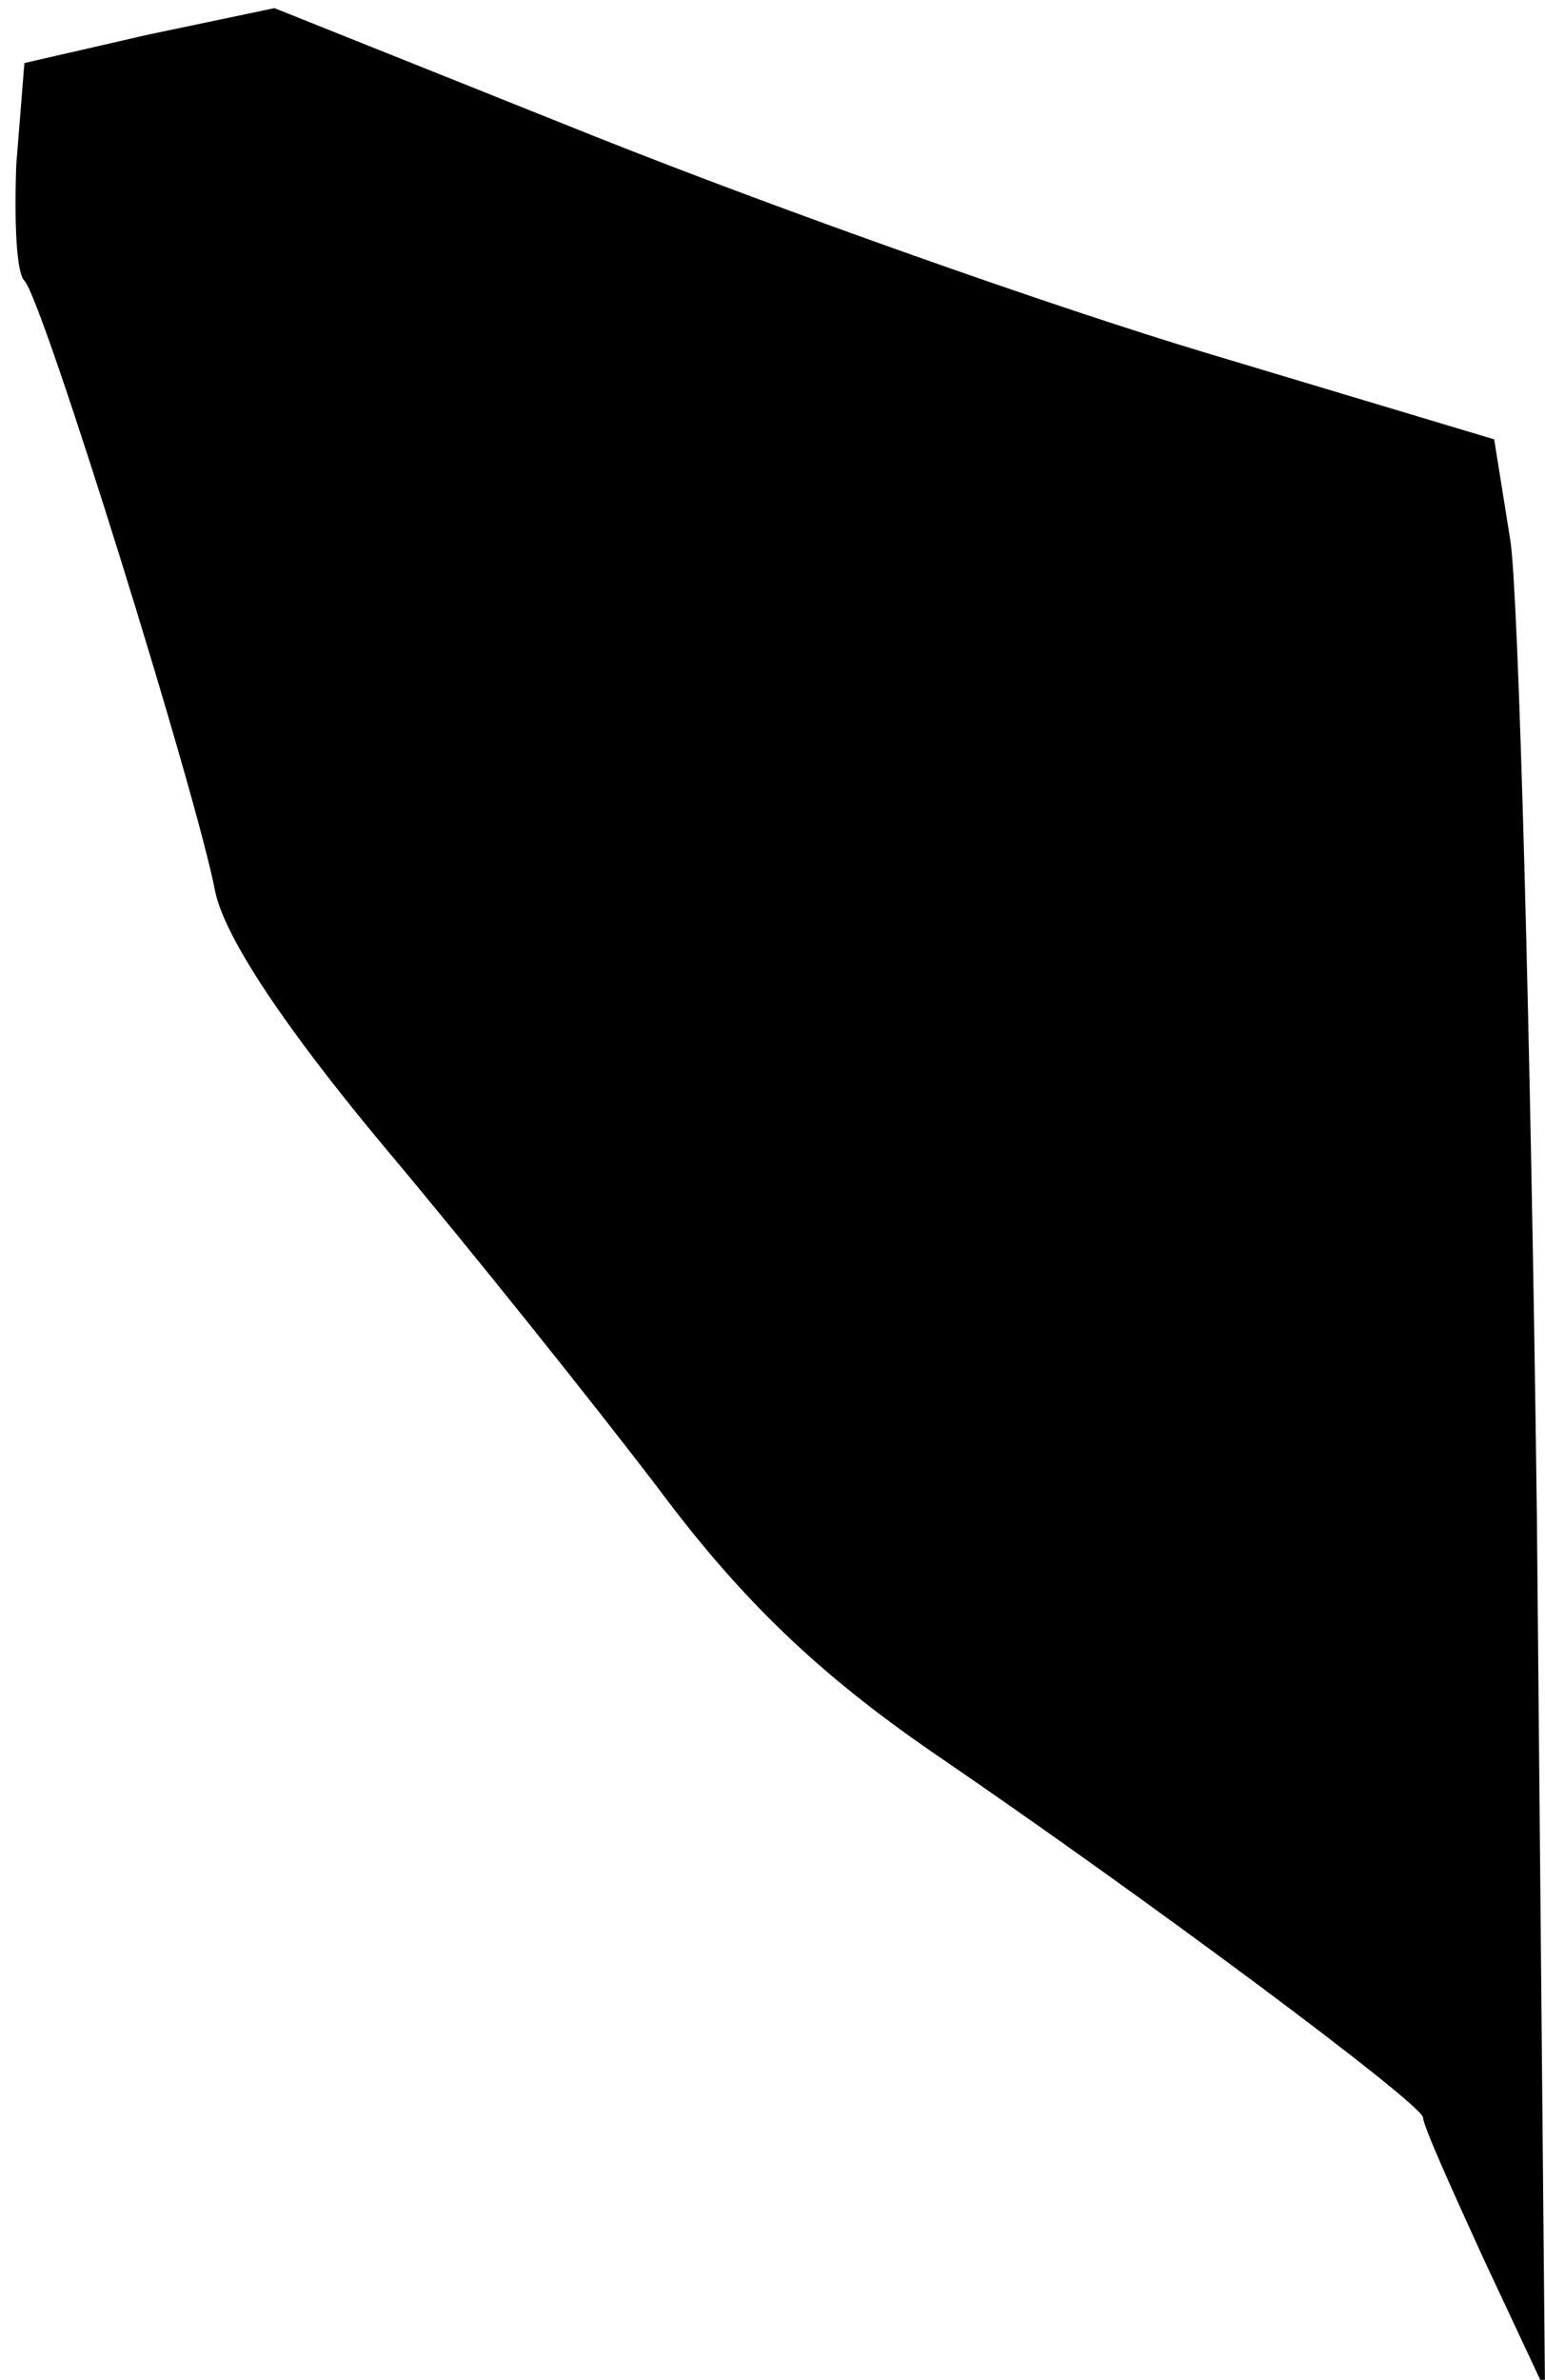 <?xml version="1.0" standalone="no"?>
<!DOCTYPE svg PUBLIC "-//W3C//DTD SVG 20010904//EN"
 "http://www.w3.org/TR/2001/REC-SVG-20010904/DTD/svg10.dtd">
<svg version="1.0" xmlns="http://www.w3.org/2000/svg"
 width="76pt" height="117pt" viewBox="0 0 76 117"
 preserveAspectRatio="xMidYMid meet">
<g transform="translate(0,117) scale(0.1,-0.1)"
fill="#000000" stroke="none">
<path fill="#000000" stroke="none" d="M73 1153 l-61 -14 -4 -50 c-1 -28 0
-53 4 -57 9 -9 85 -253 94 -301 5 -22 33 -65 84 -126 42 -50 102 -125 134
-167 41 -55 79 -91 134 -129 107 -73 241 -173 242 -180 0 -4 14 -35 30 -70
l30 -64 -4 430 c-3 237 -9 452 -13 479 l-8 50 -140 42 c-77 23 -212 71 -300
106 l-160 64 -62 -13z"/>
</g>
</svg>
